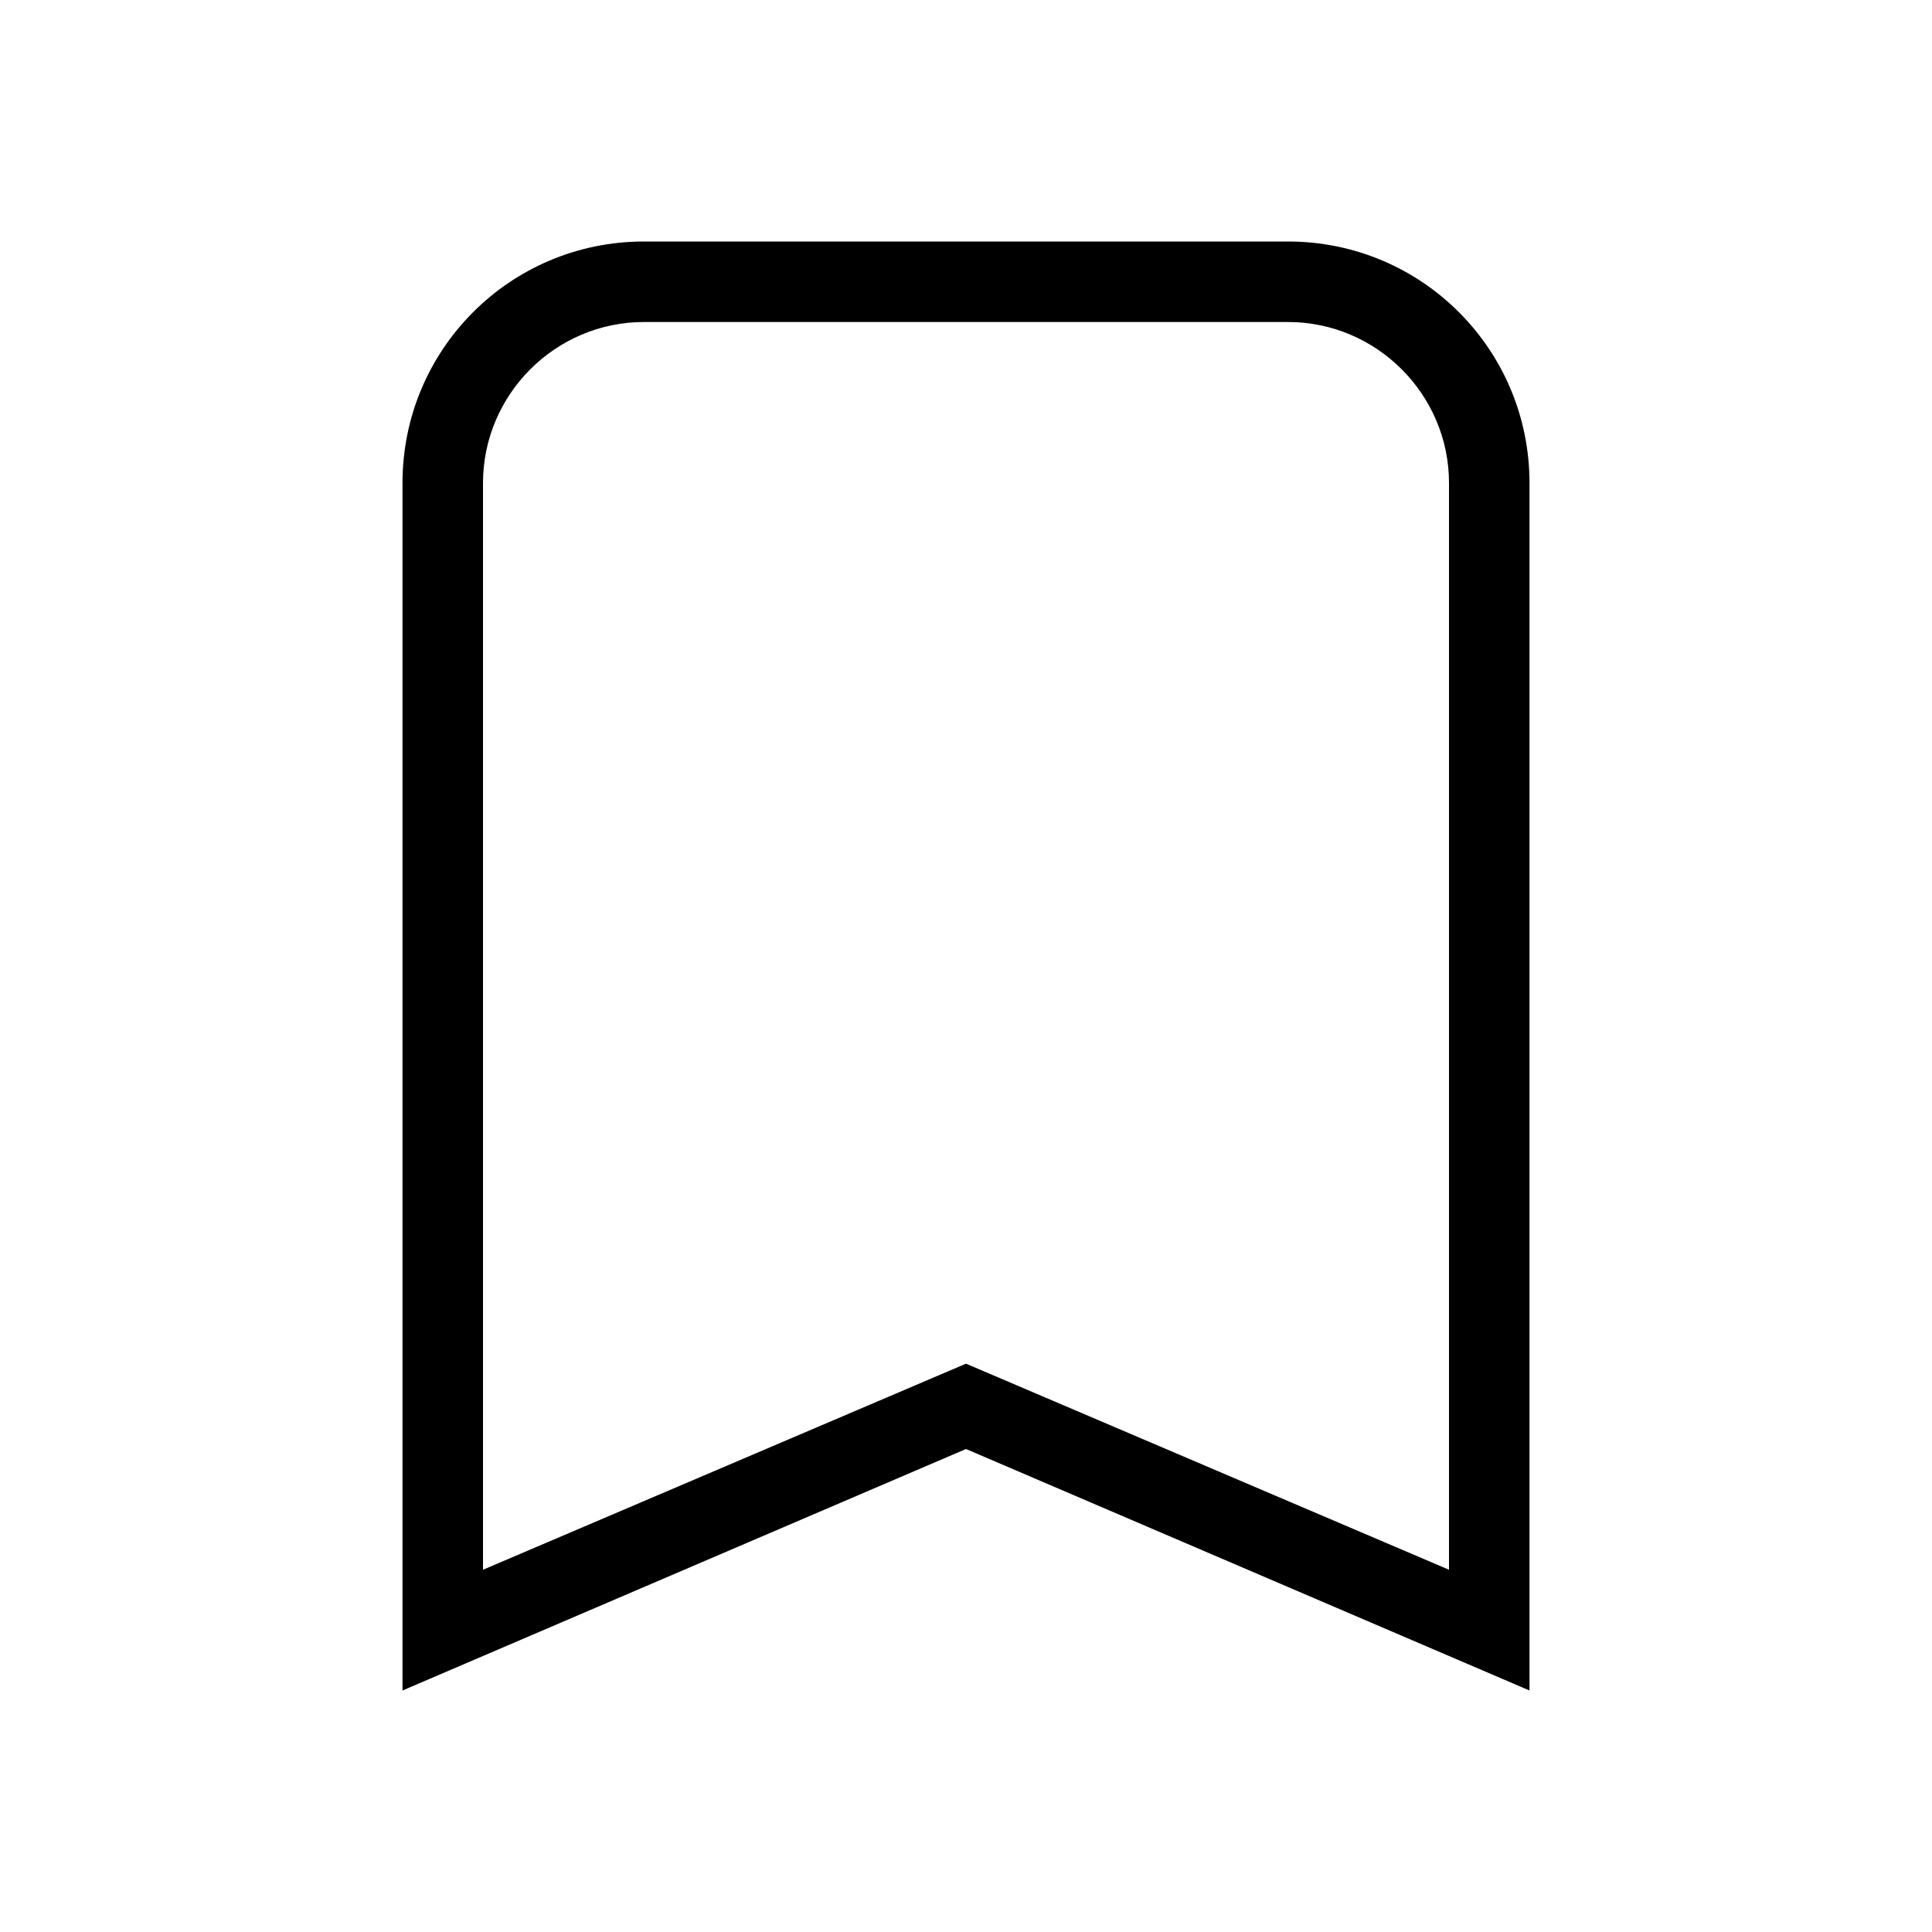 <?xml version="1.0" encoding="UTF-8"?><!DOCTYPE svg PUBLIC "-//W3C//DTD SVG 1.1//EN" "http://www.w3.org/Graphics/SVG/1.1/DTD/svg11.dtd"><svg xmlns="http://www.w3.org/2000/svg" xmlns:xlink="http://www.w3.org/1999/xlink" version="1.1" width="24" height="24" viewBox="0 0 24 24"><path d="M8,3H16C17.66,3 19,4.34 19,6V21L12,18L5,21V6C5,4.34 6.34,3 8,3M8,4C6.9,4 6,4.9 6,6V19.5L12,16.94L18,19.5V6C18,4.9 17.1,4 16,4H8Z" /></svg>
